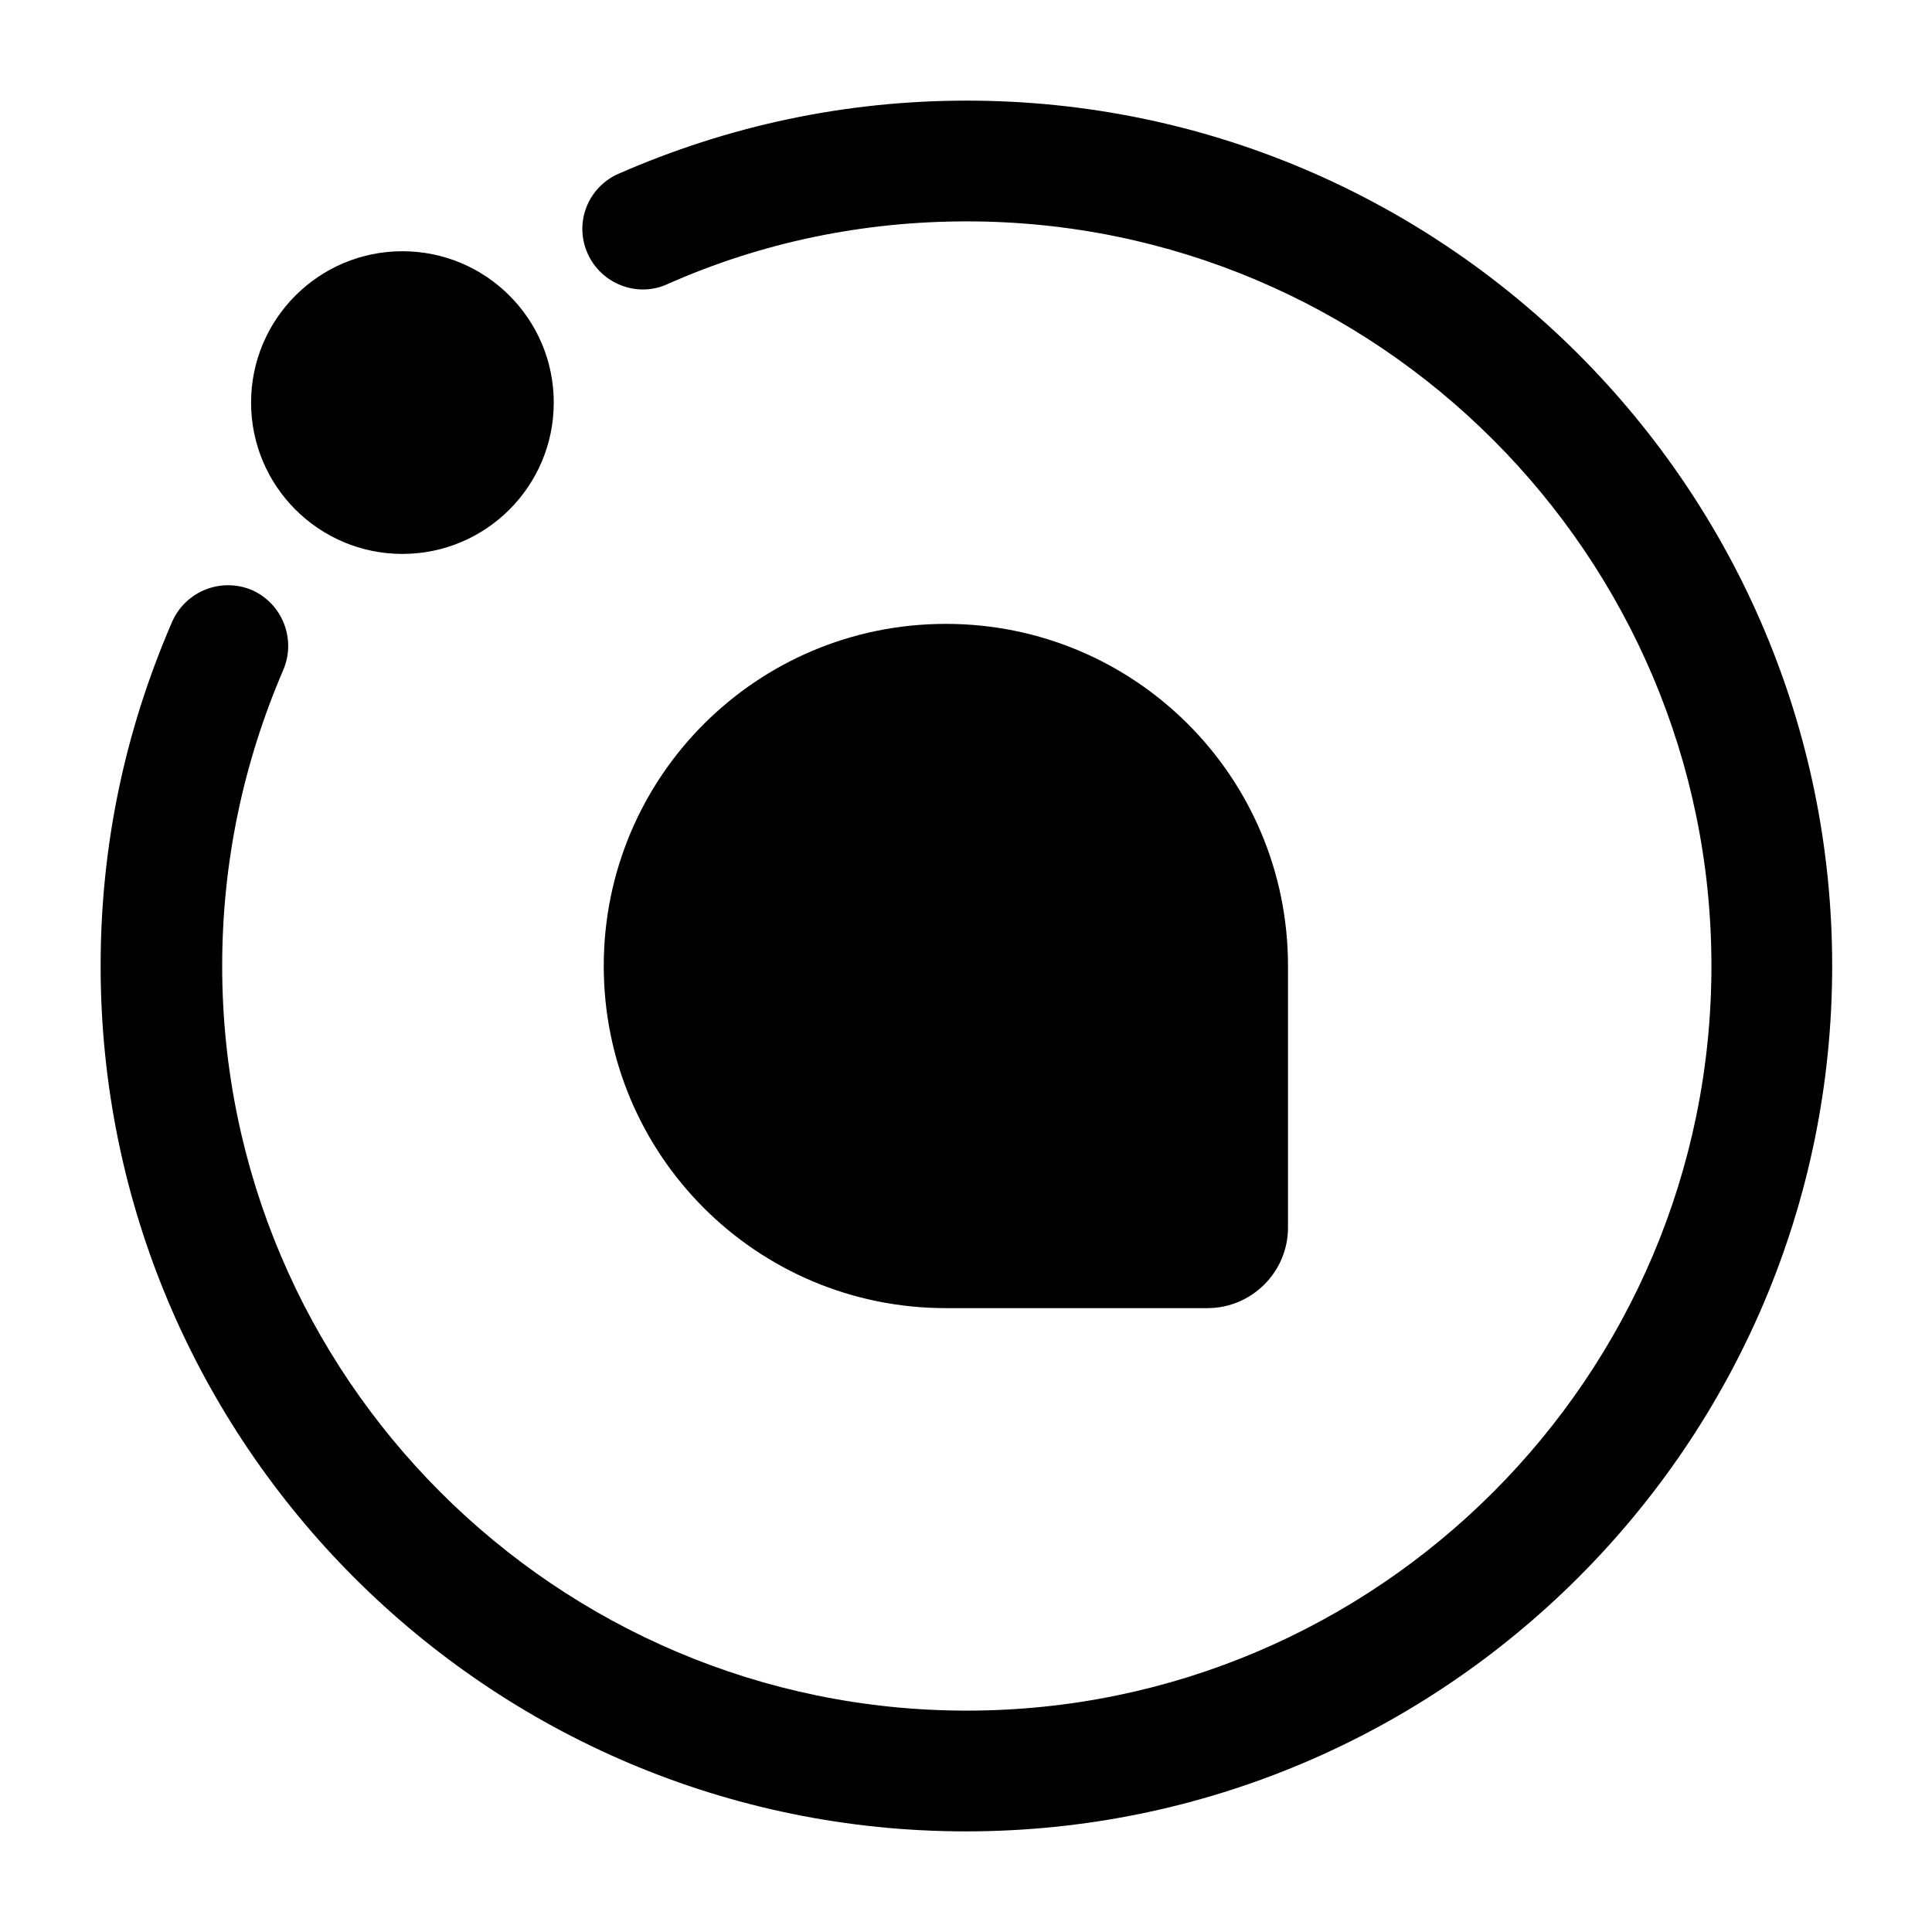 <svg viewBox="0 0 24 24" fill="none">
<path d="M12 22.75C6.07 22.75 1.25 17.93 1.25 12C1.25 10.51 1.55 9.08 2.14 7.72C2.31 7.34 2.75 7.17 3.13 7.33C3.51 7.5 3.68 7.94 3.52 8.32C3.02 9.48 2.76 10.72 2.76 12C2.76 17.1 6.91 21.25 12.01 21.25C17.11 21.25 21.26 17.1 21.26 12C21.26 6.9 17.11 2.75 12.01 2.75C10.72 2.75 9.46 3.01 8.29 3.53C7.92 3.7 7.47 3.53 7.3 3.15C7.13 2.77 7.3 2.33 7.68 2.16C9.05 1.56 10.5 1.25 12.01 1.25C17.94 1.25 22.76 6.07 22.76 12C22.76 17.93 17.93 22.75 12 22.75Z" fill="currentColor"></path>
<path d="M16 15.25V12C16 9.65 14.1 7.75 11.75 7.75C9.4 7.75 7.5 9.65 7.5 12C7.5 14.35 9.4 16.25 11.75 16.25H15C15.55 16.25 16 15.8 16 15.25Z" fill="currentColor"></path>
<path d="M4.999 6.881C6.037 6.881 6.879 6.039 6.879 5.001C6.879 3.963 6.037 3.121 4.999 3.121C3.961 3.121 3.119 3.963 3.119 5.001C3.119 6.039 3.961 6.881 4.999 6.881Z" fill="currentColor"></path>
</svg>
